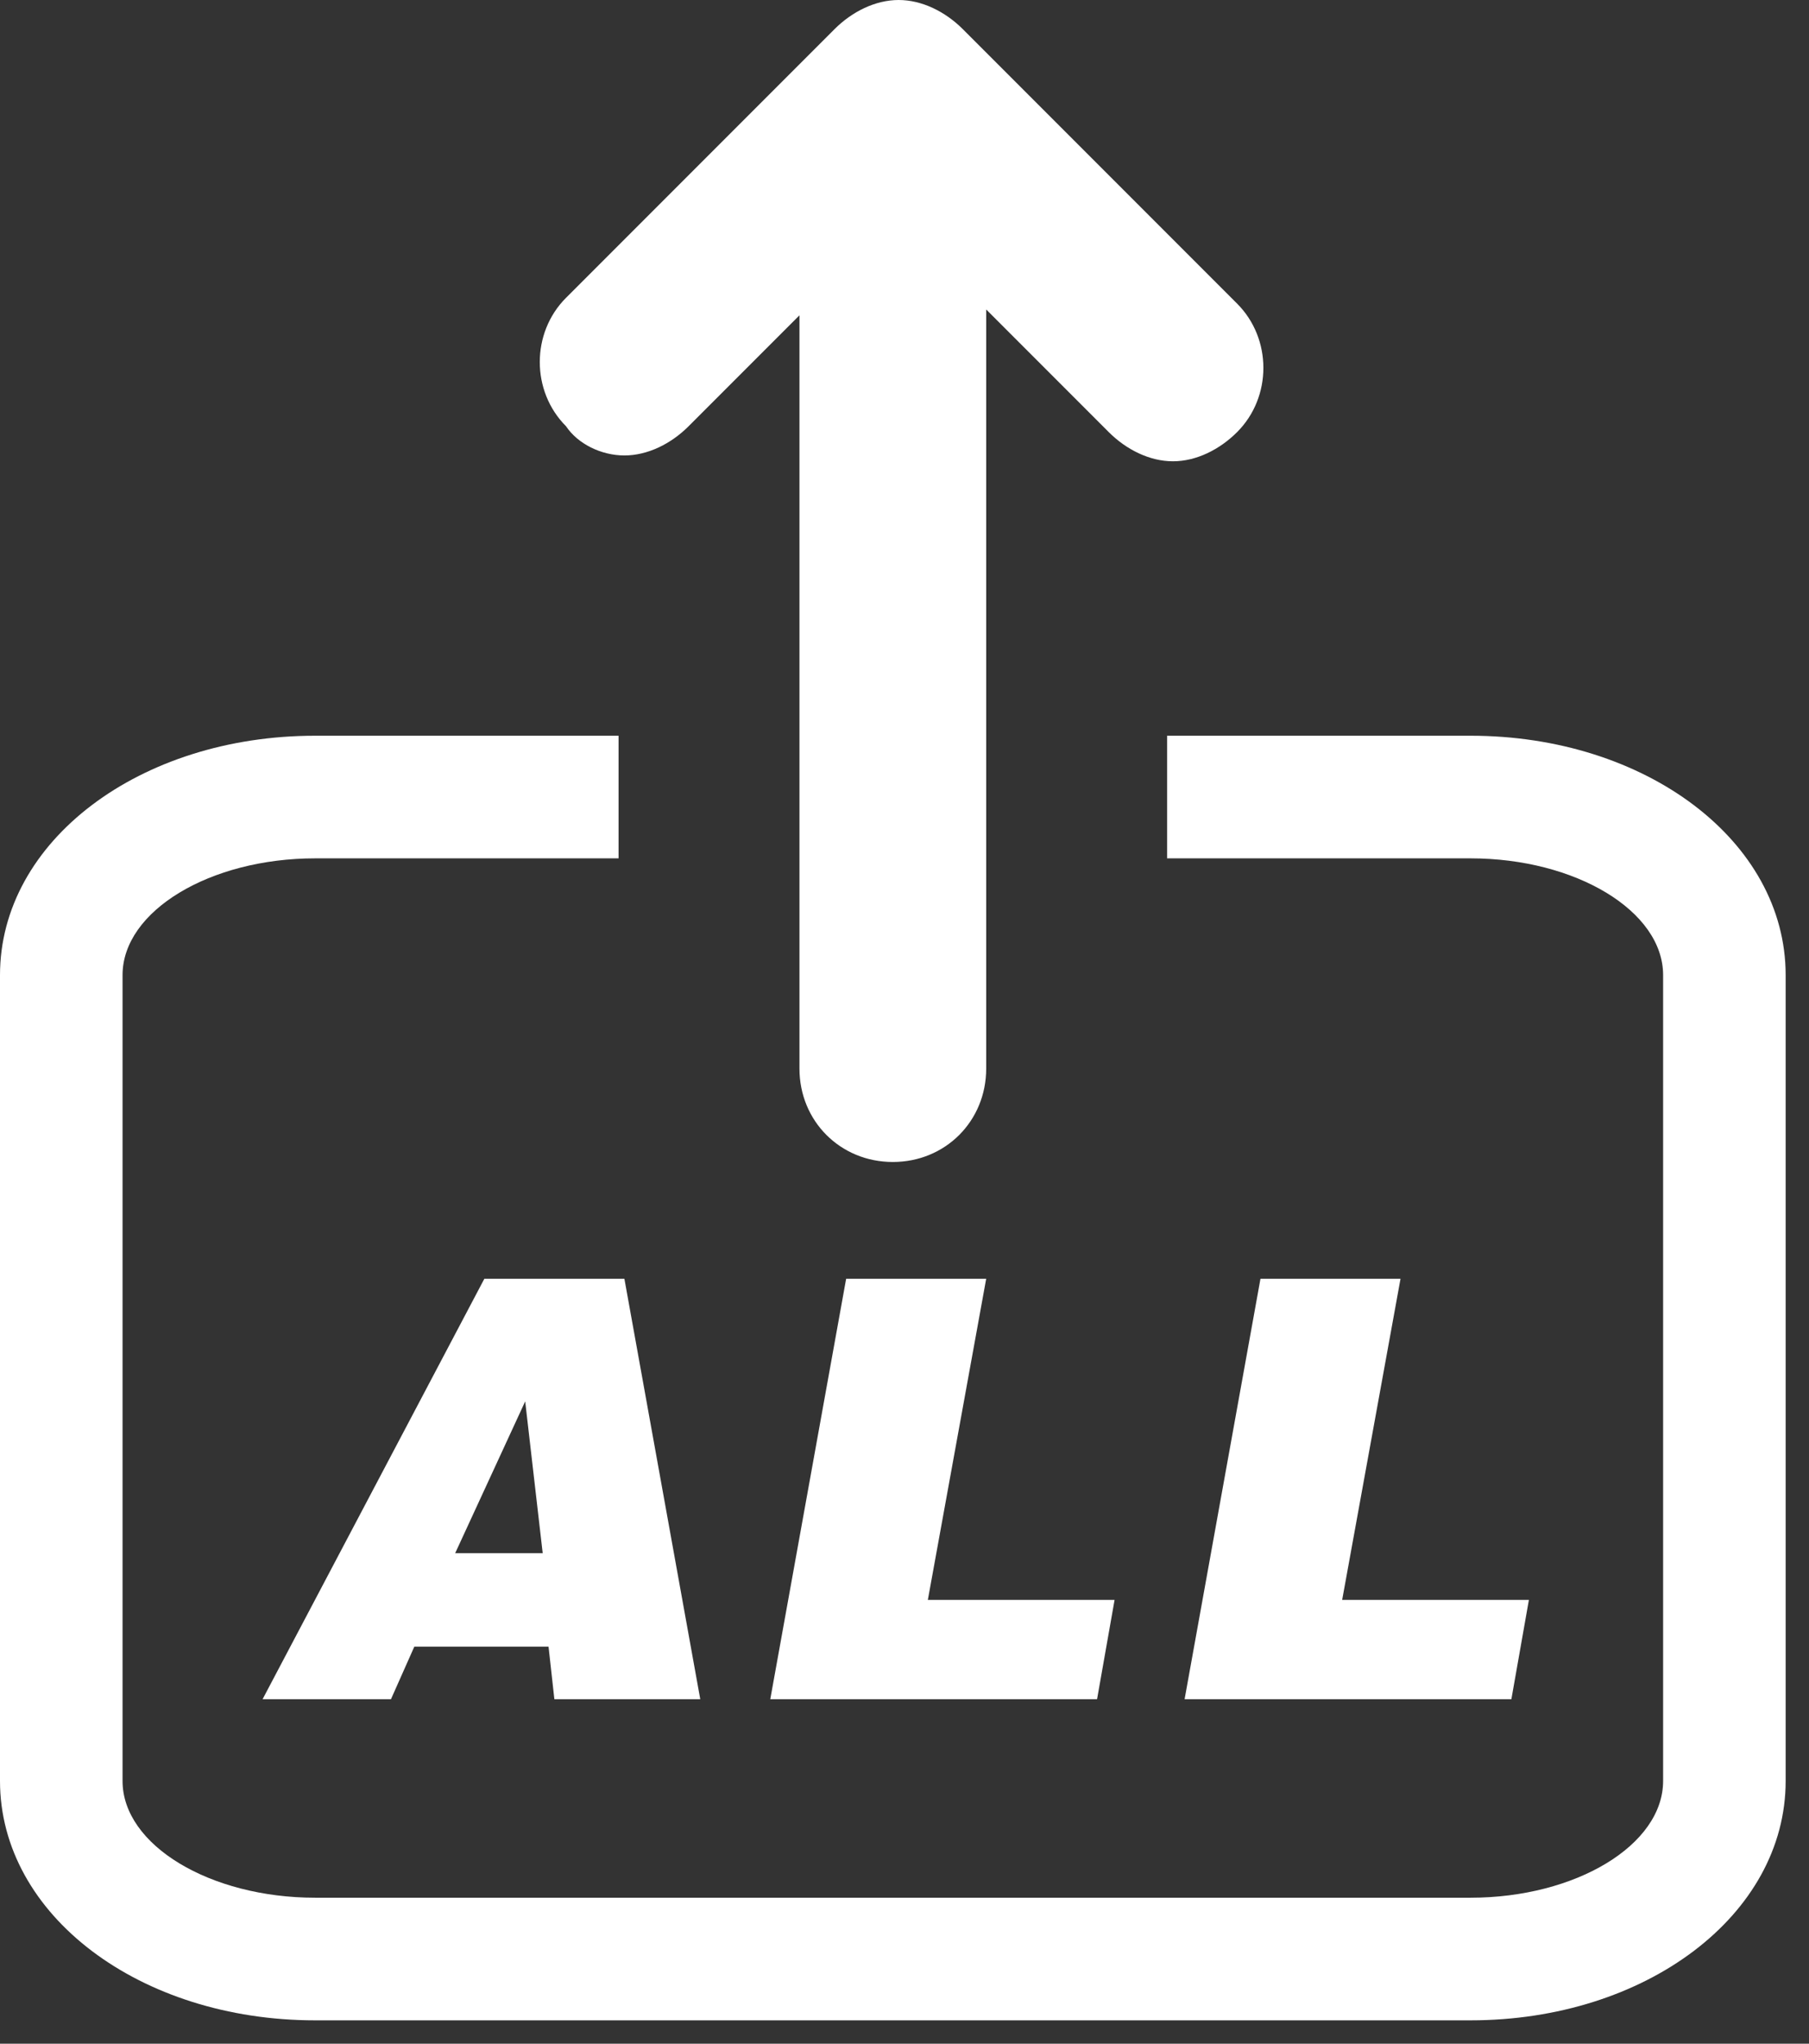 <svg width="31" height="35" viewBox="0 0 31 35" fill="none" xmlns="http://www.w3.org/2000/svg">
<rect x="0" y="0" width="31" height="35" fill="#333333" stroke="none"/>
<path d="M25.2 12.6H20V14.7H25.2C27 14.7 28.5 15.6 28.5 16.7V30.5C28.5 31.6 27 32.5 25.2 32.5H5.4C3.6 32.5 2.1 31.6 2.1 30.5V16.7C2.1 15.6 3.6 14.7 5.4 14.7H10.6V12.6H5.4C2.4 12.6 0 14.4 0 16.7V30.5C0 32.8 2.4 34.6 5.4 34.6H25.2C28.2 34.6 30.6 32.8 30.6 30.5V16.7C30.6 14.4 28.2 12.6 25.2 12.6Z" fill="white"/>
<path d="M10.7 7.8C11.1 7.8 11.5 7.6 11.8 7.3L13.7 5.4V12.7V14.8V18.3C13.7 19.2 14.4 19.9 15.3 19.9C16.2 19.9 16.9 19.2 16.9 18.3V14.8V12.7V5.3L19 7.4C19.3 7.7 19.7 7.9 20.1 7.9C20.5 7.9 20.9 7.7 21.2 7.4C21.8 6.8 21.8 5.8 21.2 5.2L16.5 0.5C16.2 0.2 15.8 0 15.4 0C15 0 14.6 0.2 14.3 0.5L9.7 5.1C9.1 5.7 9.1 6.7 9.7 7.3C9.9 7.6 10.3 7.8 10.7 7.8Z" fill="white"/>
<path d="M9.3 26.6H7.8L9 24L9.3 26.6ZM6.7 29.1L7.1 28.2H9.4L9.5 29.1H12L10.7 21.9H8.3L4.5 29.1H6.7ZM18.8 29.1L19.1 27.4H15.9L16.9 21.9H14.5L13.2 29.1H18.8ZM25.9 29.1L26.2 27.4H23L24 21.9H21.6L20.3 29.1H25.9Z" fill="white"/>
</svg>
